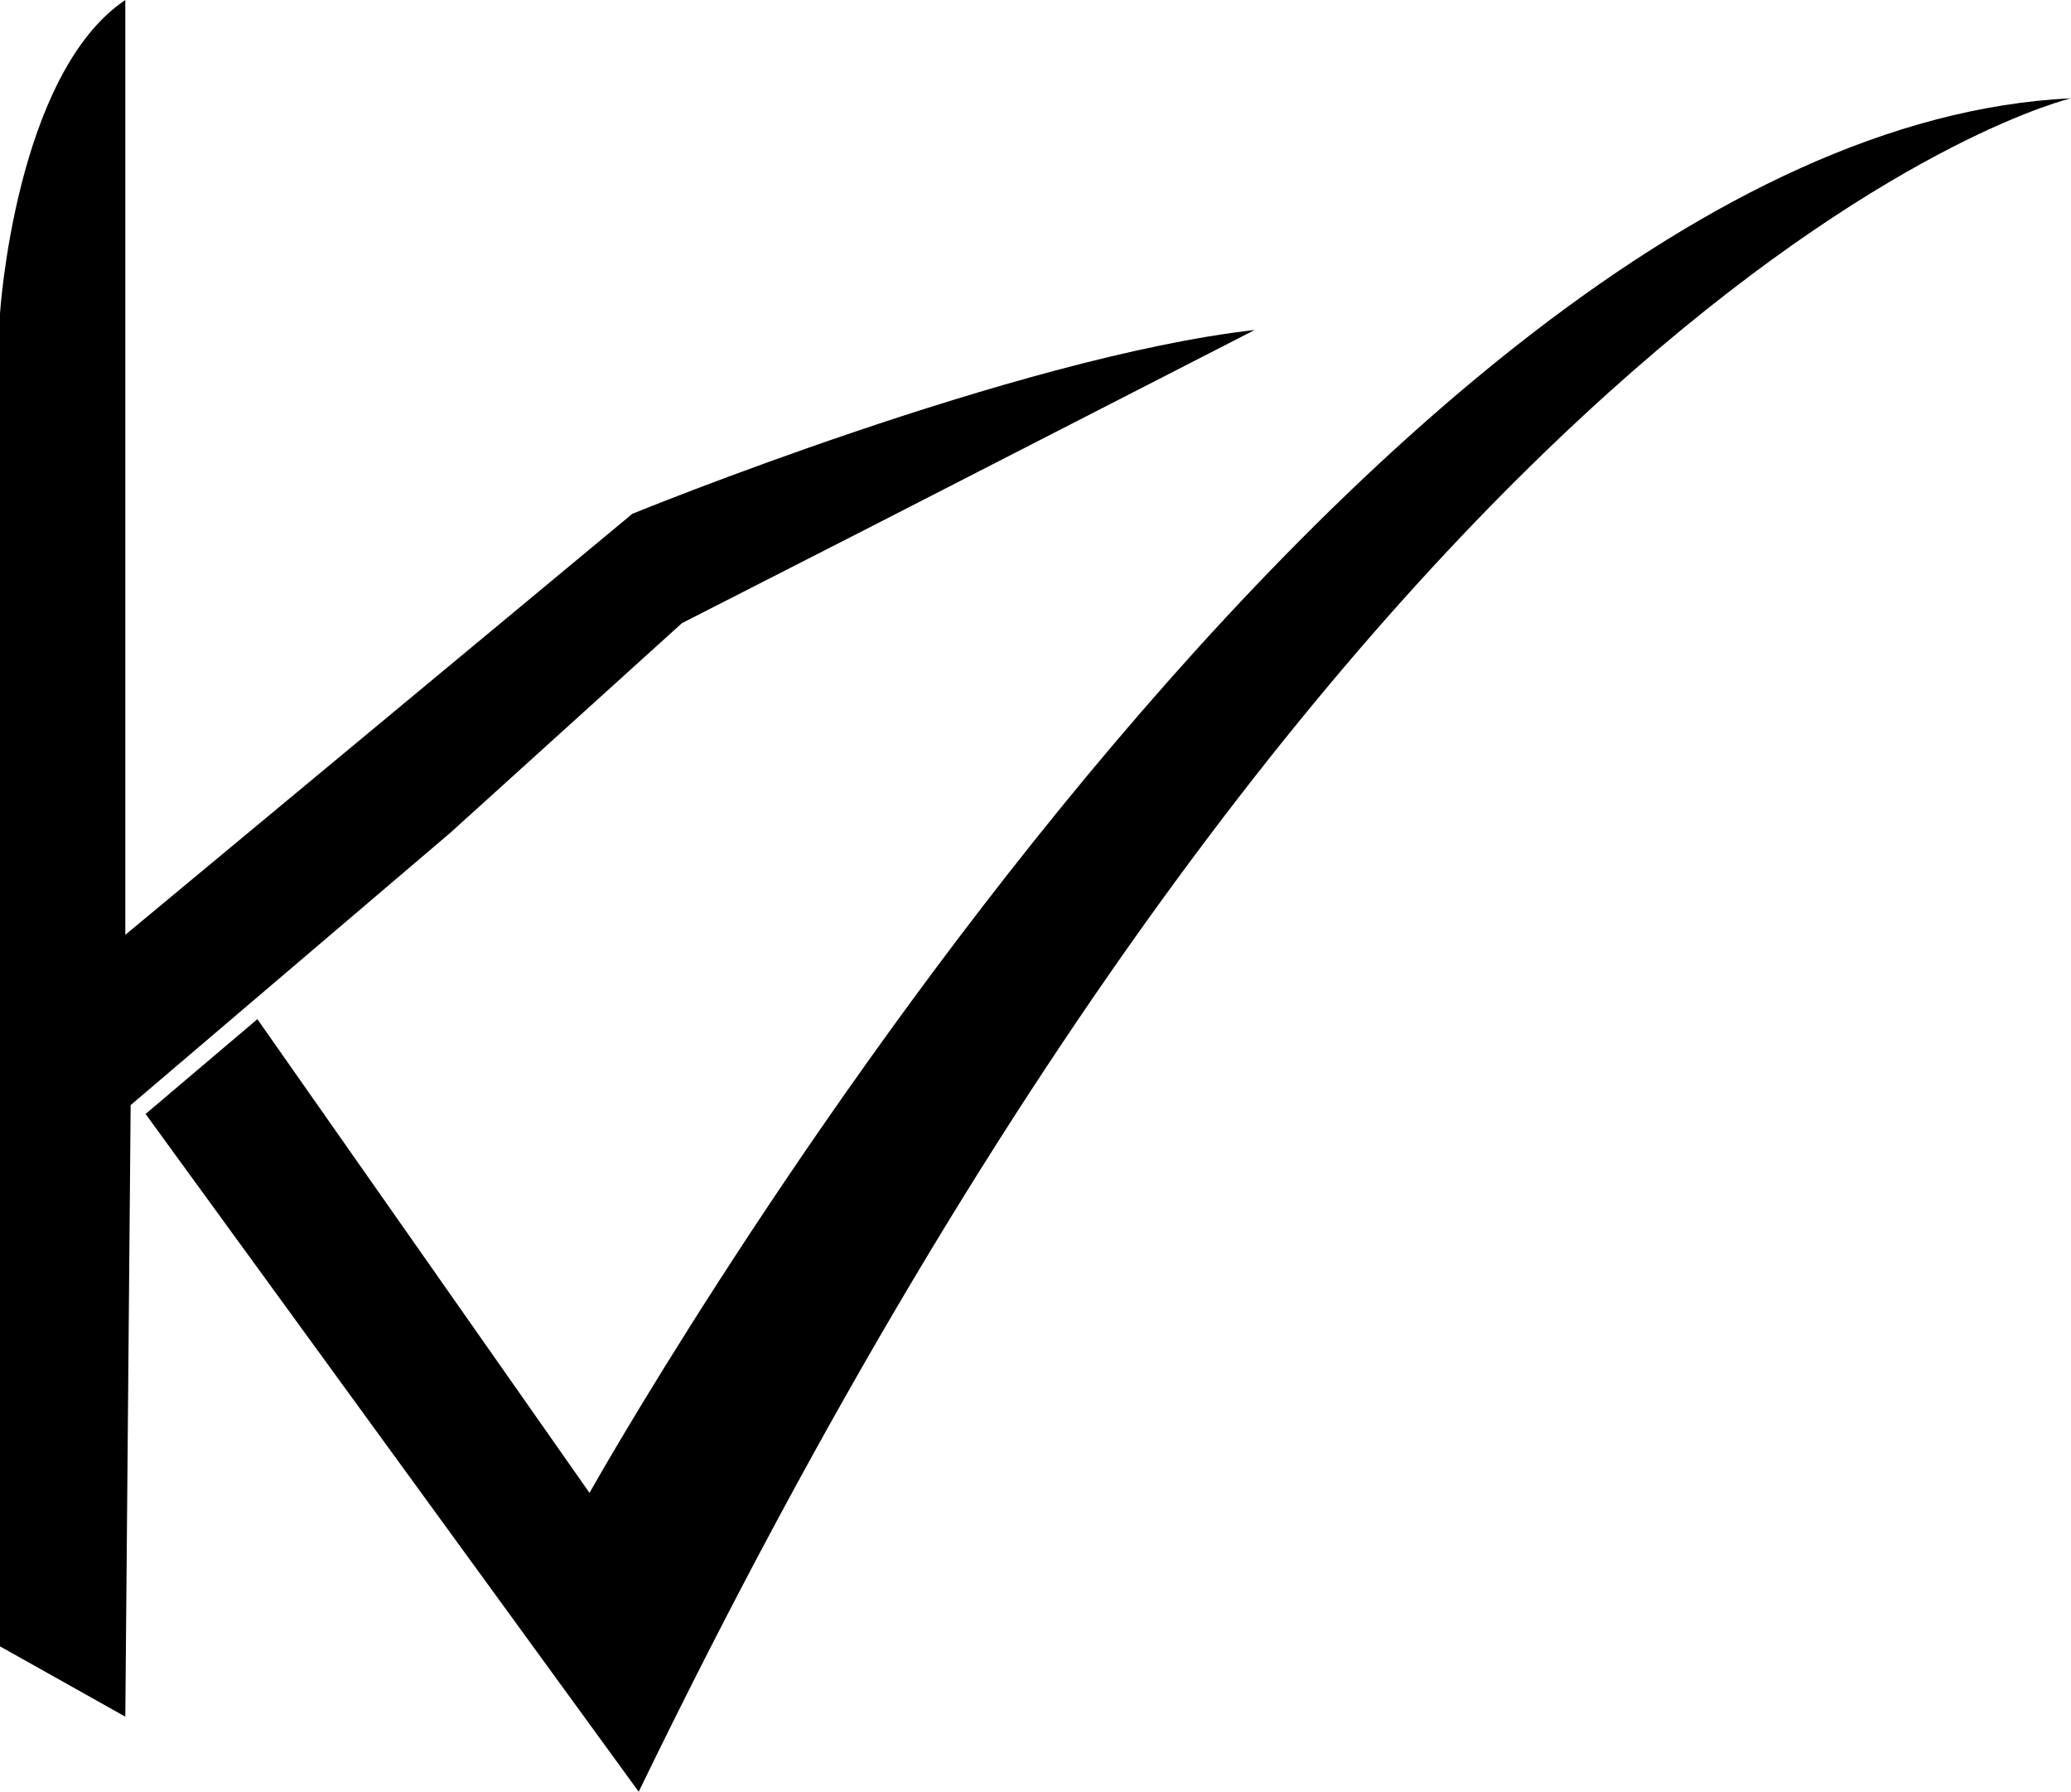<svg xmlns="http://www.w3.org/2000/svg" viewBox="0 0 391.53 338.7"><title>Asset 1</title><g id="Layer_2" data-name="Layer 2"><g id="Layer_1-2" data-name="Layer 1"><path d="M23.69,324.51,0,311.22V59.27S2.89,14,23.69,0V176.71l95.85-79.58S192.06,67.5,237.2,62.38L164.49,99.65,128.92,117.8,85.16,157.4,24.7,208.9Z"/><path d="M27.52,210.58l21.14-17.92,62.79,89.55S255.4,25.07,391.53,18.58c0,0-130.43,30.61-270.78,320.12Z"/></g></g></svg>